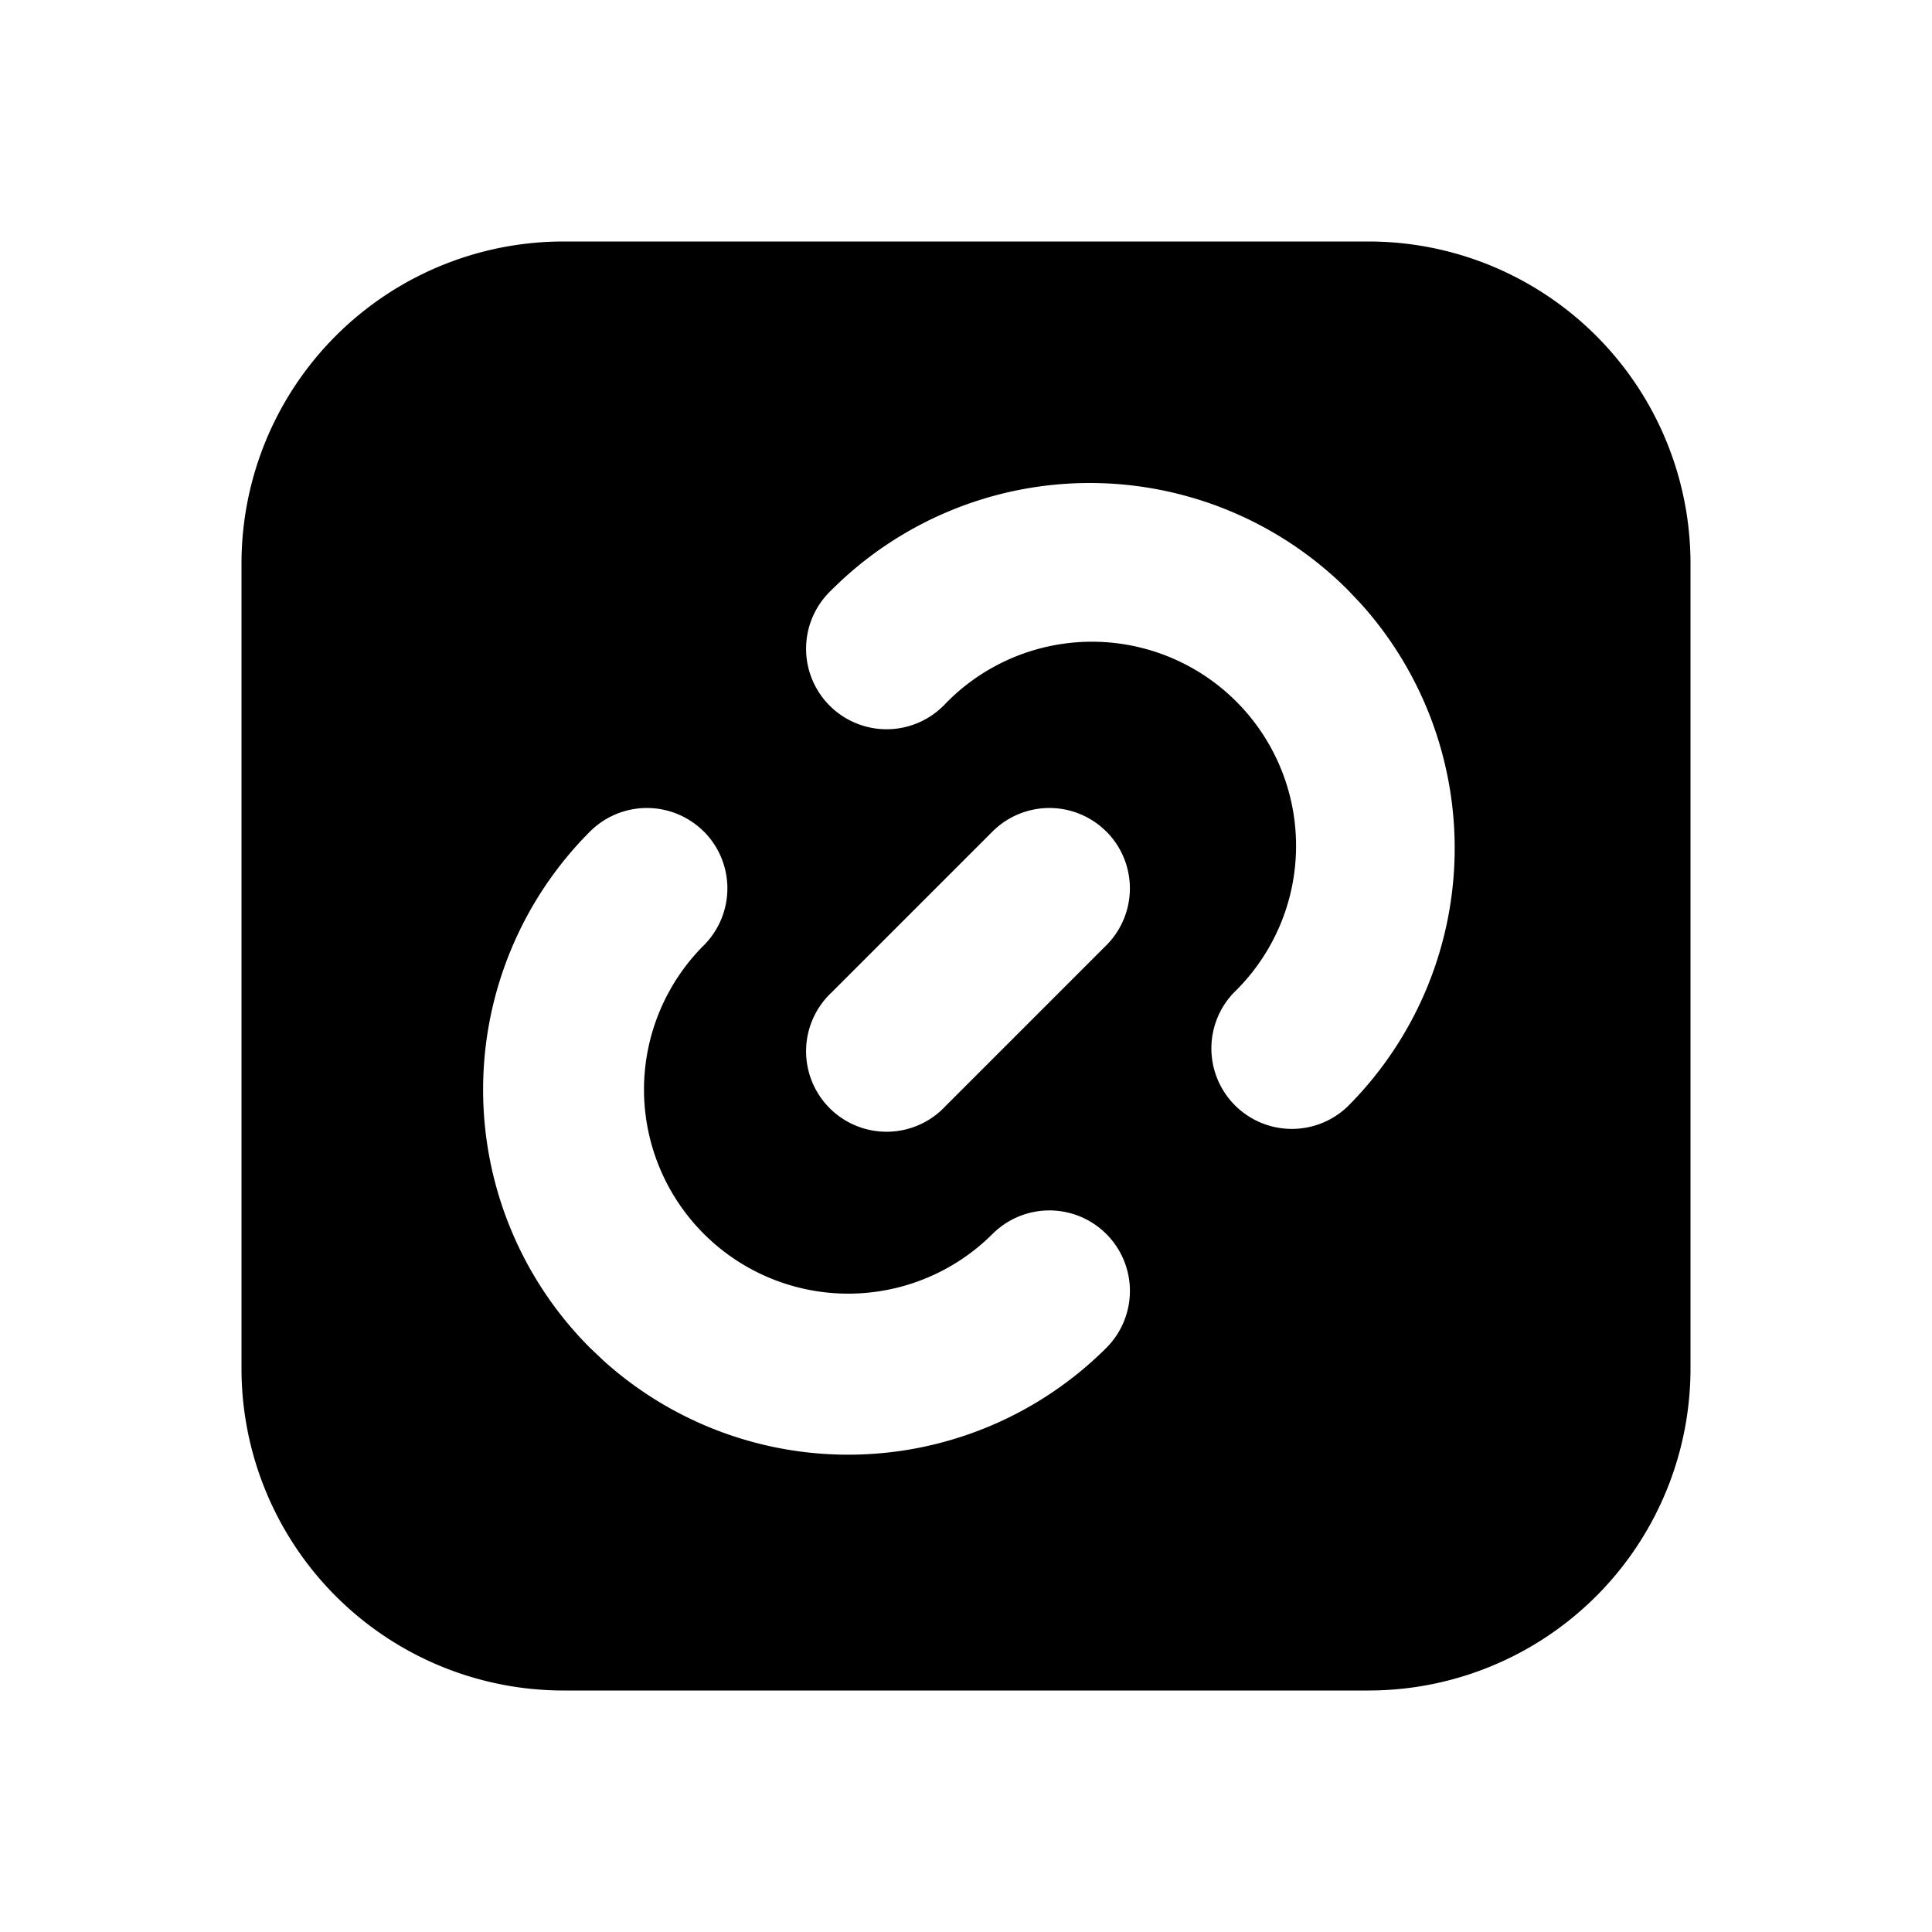 <svg xmlns="http://www.w3.org/2000/svg" width="24" height="24" fill="none" viewBox="0 0 24 24">
  <path fill="#000" fill-rule="evenodd" d="M17 3a4 4 0 0 1 4 4v10a4 4 0 0 1-4 4H7a4 4 0 0 1-4-4V7a4 4 0 0 1 4-4h10Zm-8.257 7.33a1 1 0 0 0-1.414 0 4.536 4.536 0 0 0 0 6.413l.17.161a4.538 4.538 0 0 0 6.244-.16 1 1 0 0 0-1.414-1.415A2.537 2.537 0 0 1 8 13.536c0-.672.267-1.317.743-1.793a1 1 0 0 0 0-1.414Zm5 0a1 1 0 0 0-1.414 0l-2 2a1 1 0 1 0 1.414 1.413l2-2a1 1 0 0 0 0-1.414ZM13.536 6a4.536 4.536 0 0 0-3.207 1.33 1 1 0 1 0 1.414 1.413 2.536 2.536 0 1 1 3.586 3.586 1 1 0 0 0 1.414 1.414 4.538 4.538 0 0 0 .161-6.245l-.16-.169A4.536 4.536 0 0 0 13.535 6Z" clip-rule="evenodd"/>
</svg>
